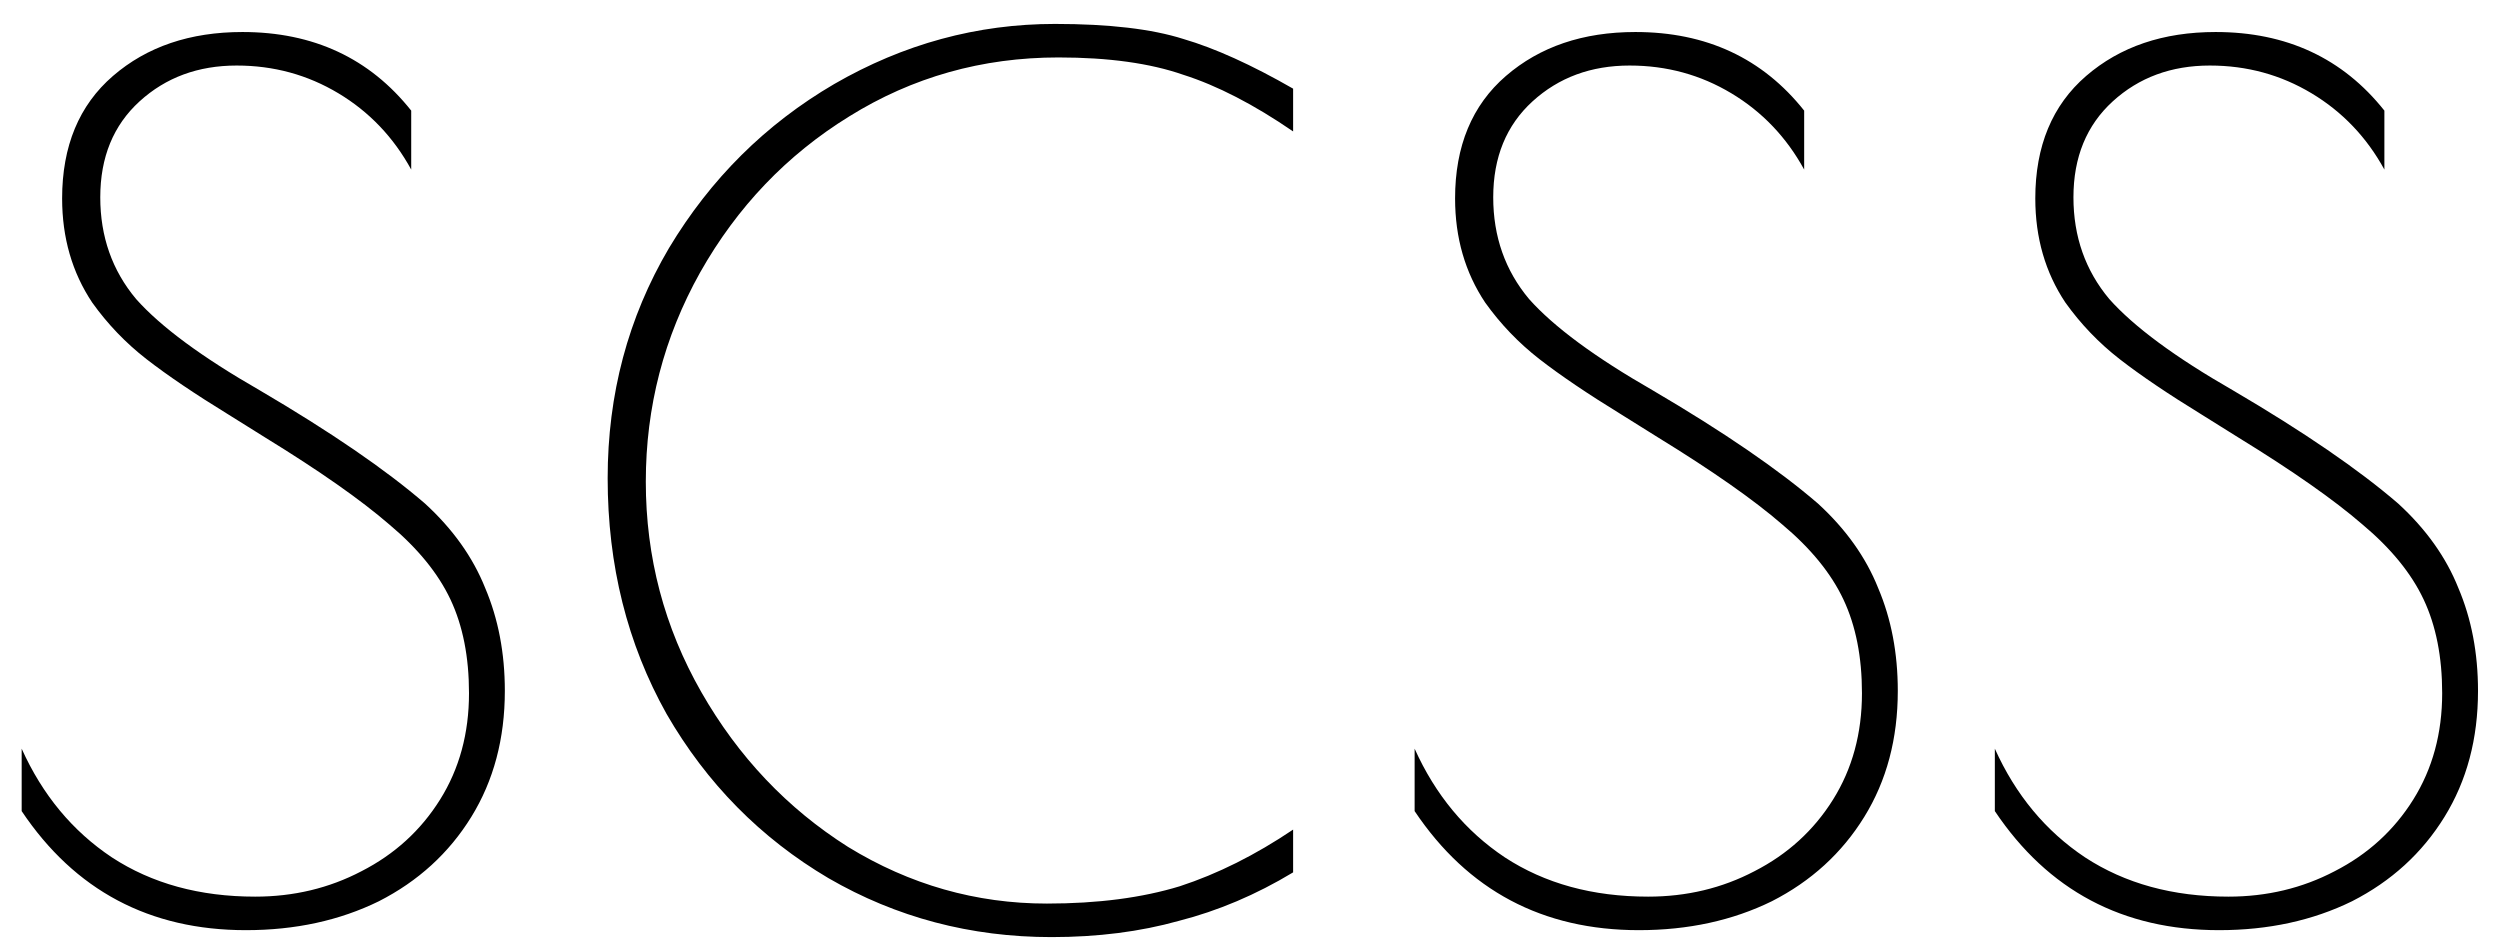 <svg width="93" height="35" viewBox="0 0 93 35" fill="none" xmlns="http://www.w3.org/2000/svg">
<path d="M9.148 34.602C5.565 34.602 2.784 33.126 0.806 30.173V27.851C1.58 29.571 2.698 30.918 4.16 31.893C5.651 32.868 7.428 33.355 9.492 33.355C10.925 33.355 12.244 33.04 13.448 32.409C14.681 31.778 15.655 30.89 16.372 29.743C17.089 28.596 17.447 27.278 17.447 25.787C17.447 24.44 17.218 23.279 16.759 22.304C16.3 21.329 15.541 20.398 14.48 19.509C13.419 18.592 11.886 17.517 9.879 16.284L8.503 15.424C7.242 14.65 6.224 13.962 5.45 13.36C4.676 12.758 4.002 12.056 3.429 11.253C2.684 10.135 2.311 8.845 2.311 7.383C2.311 5.434 2.942 3.914 4.203 2.825C5.464 1.736 7.07 1.191 9.019 1.191C11.656 1.191 13.749 2.166 15.297 4.115V6.308C14.638 5.104 13.735 4.158 12.588 3.47C11.441 2.782 10.18 2.438 8.804 2.438C7.371 2.438 6.167 2.882 5.192 3.771C4.217 4.66 3.73 5.849 3.73 7.34C3.73 8.802 4.174 10.063 5.063 11.124C5.98 12.156 7.514 13.288 9.664 14.521C12.301 16.069 14.351 17.474 15.813 18.735C16.845 19.681 17.59 20.727 18.049 21.874C18.536 23.021 18.78 24.296 18.78 25.701C18.78 27.478 18.364 29.041 17.533 30.388C16.702 31.735 15.555 32.782 14.093 33.527C12.631 34.244 10.983 34.602 9.148 34.602ZM39.117 34.86C36.107 34.86 33.341 34.129 30.818 32.667C28.295 31.176 26.289 29.141 24.798 26.561C23.336 23.952 22.605 21.028 22.605 17.789C22.605 14.664 23.365 11.812 24.884 9.232C26.432 6.652 28.482 4.617 31.033 3.126C33.613 1.635 36.351 0.89 39.246 0.89C41.253 0.89 42.844 1.076 44.019 1.449C45.194 1.793 46.556 2.409 48.104 3.298V4.889C46.642 3.886 45.28 3.183 44.019 2.782C42.786 2.352 41.238 2.137 39.375 2.137C36.537 2.137 33.943 2.868 31.592 4.33C29.27 5.763 27.421 7.698 26.045 10.135C24.698 12.543 24.024 15.137 24.024 17.918C24.024 20.727 24.712 23.336 26.088 25.744C27.464 28.152 29.284 30.073 31.549 31.506C33.842 32.911 36.308 33.613 38.945 33.613C40.837 33.613 42.485 33.398 43.89 32.968C45.295 32.509 46.699 31.807 48.104 30.861V32.452C46.728 33.283 45.309 33.885 43.847 34.258C42.414 34.659 40.837 34.86 39.117 34.86ZM60.966 34.602C57.383 34.602 54.602 33.126 52.624 30.173V27.851C53.398 29.571 54.516 30.918 55.978 31.893C57.469 32.868 59.246 33.355 61.31 33.355C62.744 33.355 64.062 33.04 65.266 32.409C66.499 31.778 67.474 30.89 68.19 29.743C68.907 28.596 69.265 27.278 69.265 25.787C69.265 24.44 69.036 23.279 68.577 22.304C68.119 21.329 67.359 20.398 66.298 19.509C65.238 18.592 63.704 17.517 61.697 16.284L60.321 15.424C59.06 14.65 58.042 13.962 57.268 13.36C56.494 12.758 55.821 12.056 55.247 11.253C54.502 10.135 54.129 8.845 54.129 7.383C54.129 5.434 54.76 3.914 56.021 2.825C57.283 1.736 58.888 1.191 60.837 1.191C63.475 1.191 65.567 2.166 67.115 4.115V6.308C66.456 5.104 65.553 4.158 64.406 3.47C63.26 2.782 61.998 2.438 60.622 2.438C59.189 2.438 57.985 2.882 57.01 3.771C56.036 4.66 55.548 5.849 55.548 7.34C55.548 8.802 55.993 10.063 56.881 11.124C57.799 12.156 59.332 13.288 61.482 14.521C64.12 16.069 66.169 17.474 67.631 18.735C68.663 19.681 69.409 20.727 69.867 21.874C70.355 23.021 70.598 24.296 70.598 25.701C70.598 27.478 70.183 29.041 69.351 30.388C68.52 31.735 67.373 32.782 65.911 33.527C64.449 34.244 62.801 34.602 60.966 34.602ZM82.55 34.602C78.967 34.602 76.186 33.126 74.208 30.173V27.851C74.982 29.571 76.1 30.918 77.562 31.893C79.053 32.868 80.83 33.355 82.894 33.355C84.328 33.355 85.646 33.04 86.85 32.409C88.083 31.778 89.058 30.89 89.774 29.743C90.491 28.596 90.849 27.278 90.849 25.787C90.849 24.44 90.62 23.279 90.161 22.304C89.703 21.329 88.943 20.398 87.882 19.509C86.822 18.592 85.288 17.517 83.281 16.284L81.905 15.424C80.644 14.65 79.626 13.962 78.852 13.36C78.078 12.758 77.405 12.056 76.831 11.253C76.086 10.135 75.713 8.845 75.713 7.383C75.713 5.434 76.344 3.914 77.605 2.825C78.867 1.736 80.472 1.191 82.421 1.191C85.059 1.191 87.151 2.166 88.699 4.115V6.308C88.04 5.104 87.137 4.158 85.99 3.47C84.844 2.782 83.582 2.438 82.206 2.438C80.773 2.438 79.569 2.882 78.594 3.771C77.62 4.66 77.132 5.849 77.132 7.34C77.132 8.802 77.577 10.063 78.465 11.124C79.383 12.156 80.916 13.288 83.066 14.521C85.704 16.069 87.753 17.474 89.215 18.735C90.247 19.681 90.993 20.727 91.451 21.874C91.939 23.021 92.182 24.296 92.182 25.701C92.182 27.478 91.767 29.041 90.935 30.388C90.104 31.735 88.957 32.782 87.495 33.527C86.033 34.244 84.385 34.602 82.55 34.602Z" fill="black"/>
</svg>
